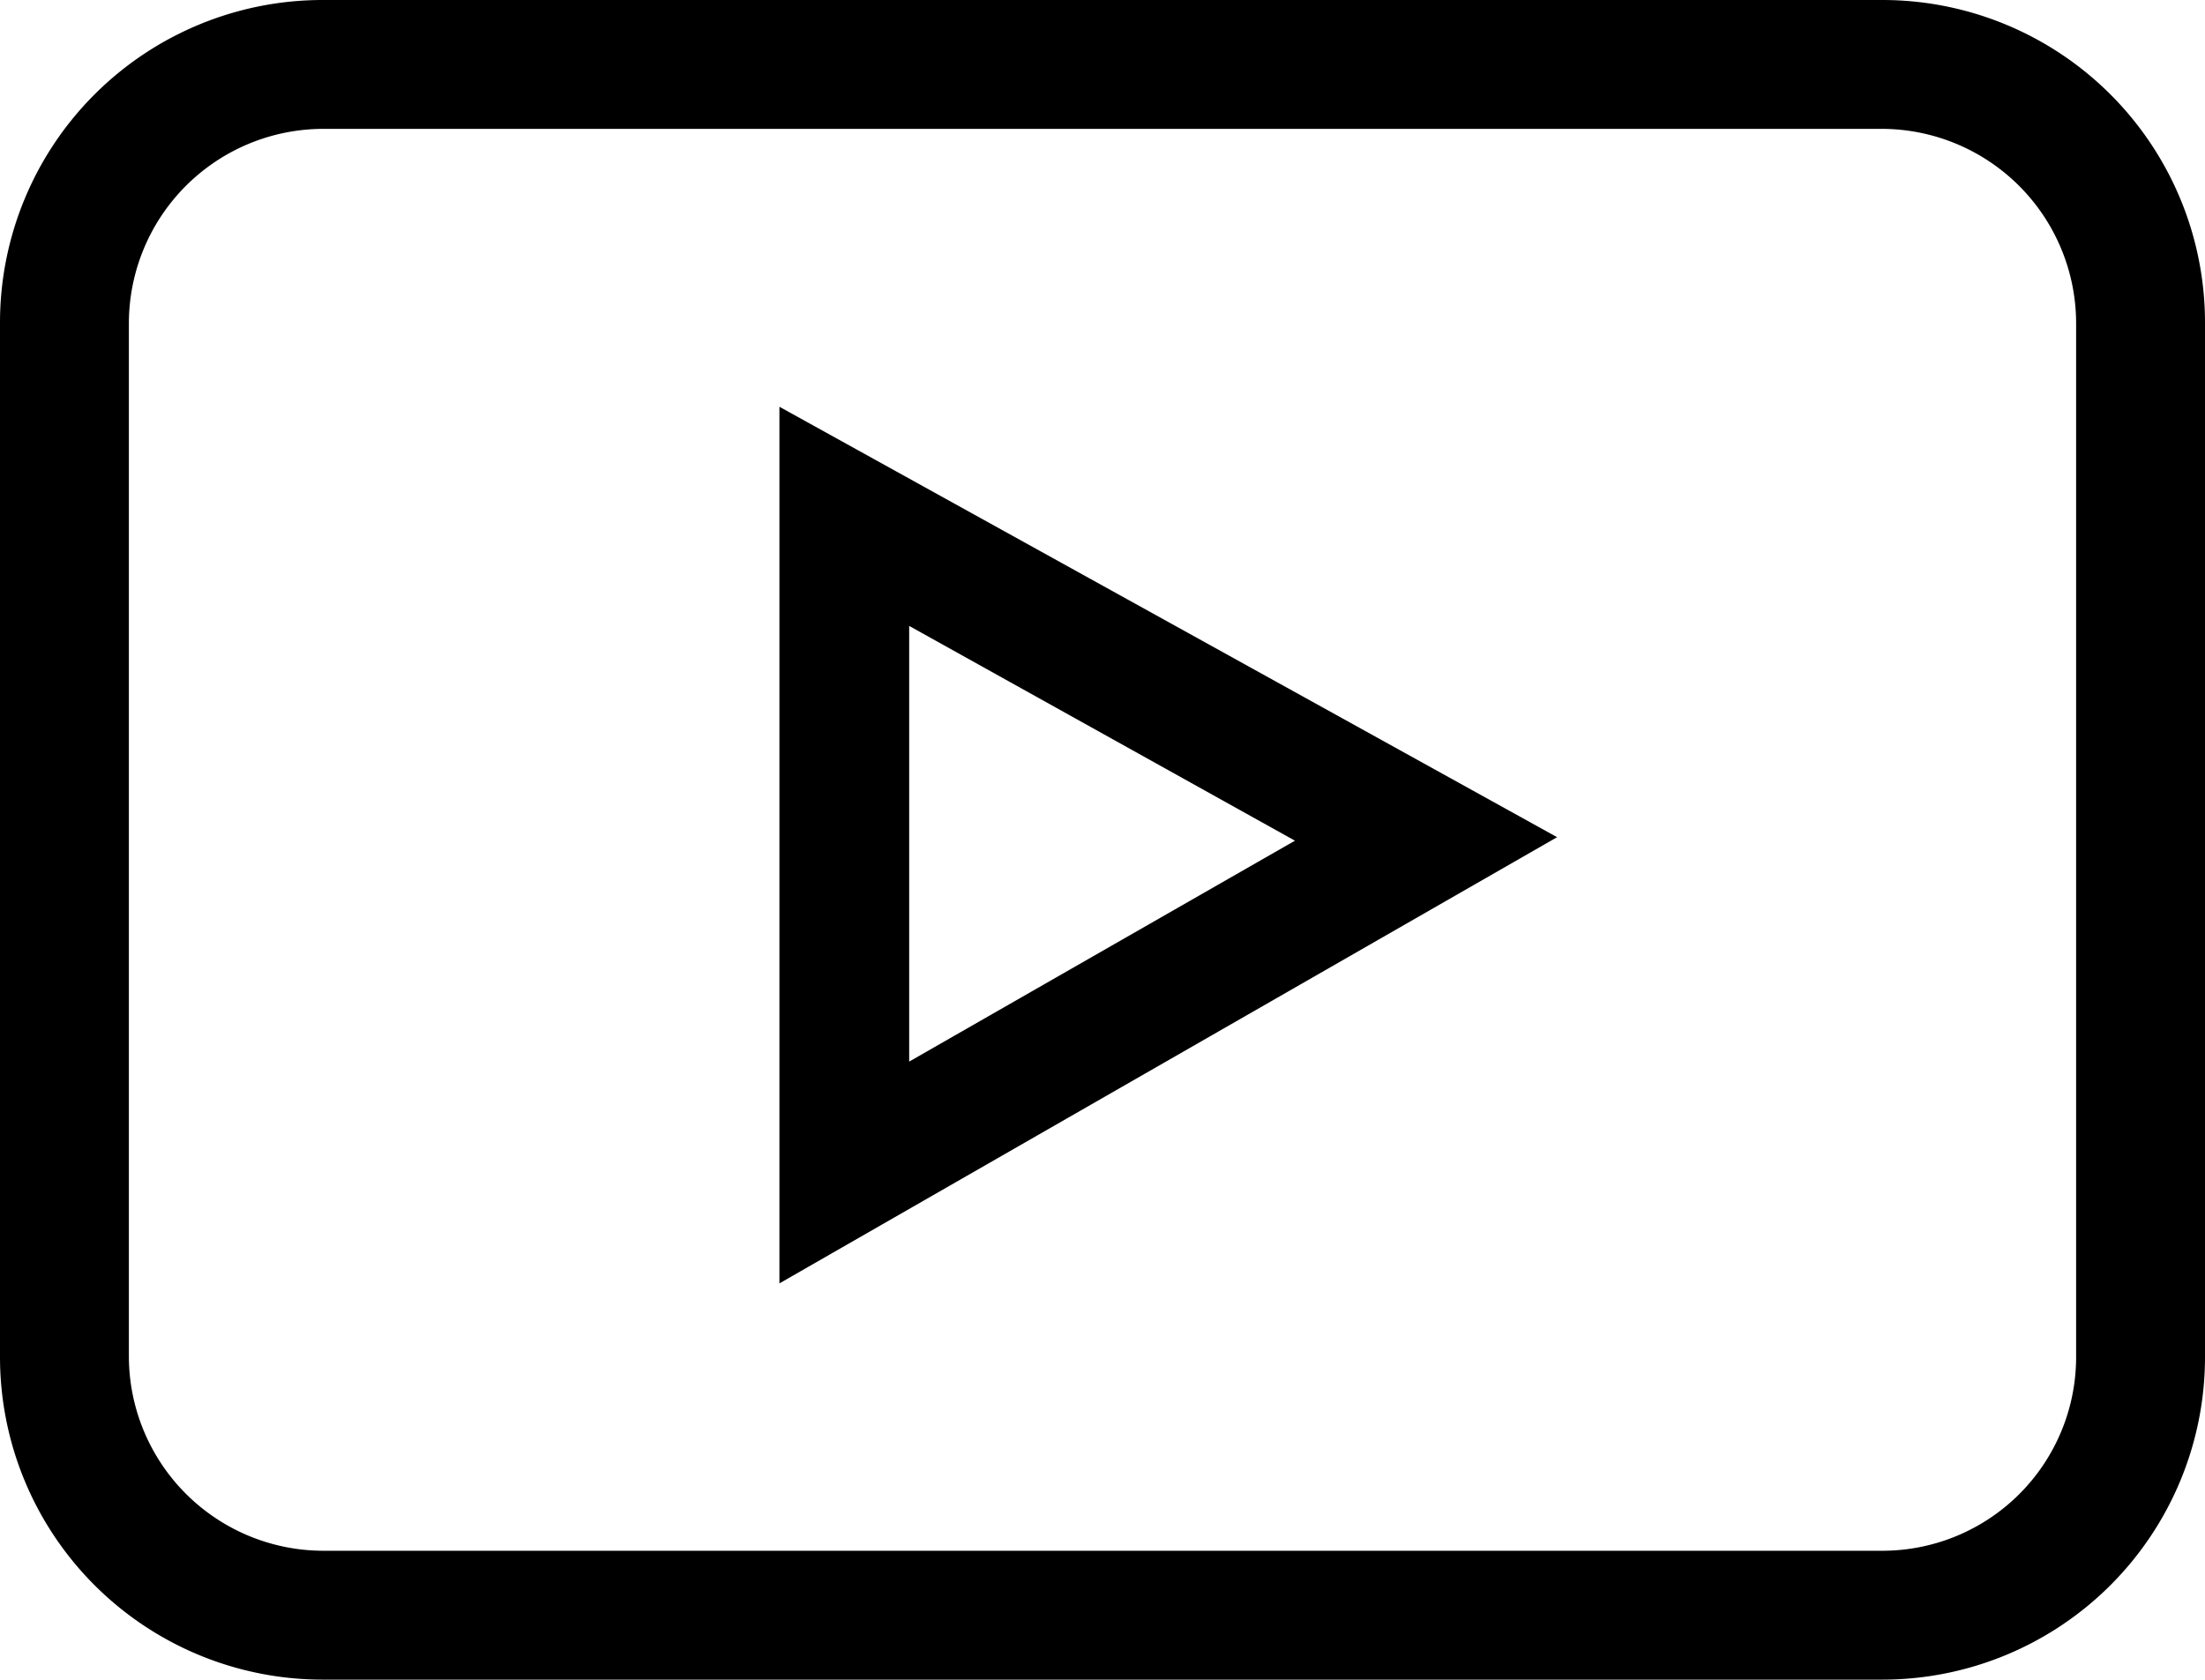 <svg xmlns="http://www.w3.org/2000/svg" viewBox="0 0 25.15 19.16"><g id="圖層_2" data-name="圖層 2"><g id="圖層_1-2" data-name="圖層 1"><g id="_011-youtube" data-name=" 011-youtube"><path id="Path_1821" data-name="Path 1821" d="M3.68,19.16H21.47a3.68,3.68,0,0,0,3.68-3.68V3.68A3.68,3.68,0,0,0,21.47,0H3.68A3.68,3.68,0,0,0,0,3.68v11.8A3.68,3.68,0,0,0,3.68,19.16ZM1.47,3.68A2.22,2.22,0,0,1,3.68,1.47H21.47a2.22,2.22,0,0,1,2.21,2.21v11.8a2.21,2.21,0,0,1-2.21,2.21H3.68a2.22,2.22,0,0,1-2.21-2.21Z"/><path id="Path_1822" data-name="Path 1822" d="M8.89,4.64v10l8.87-5.09Zm1.48,2.5,4.4,2.45-4.4,2.52Z"/></g></g></g></svg>